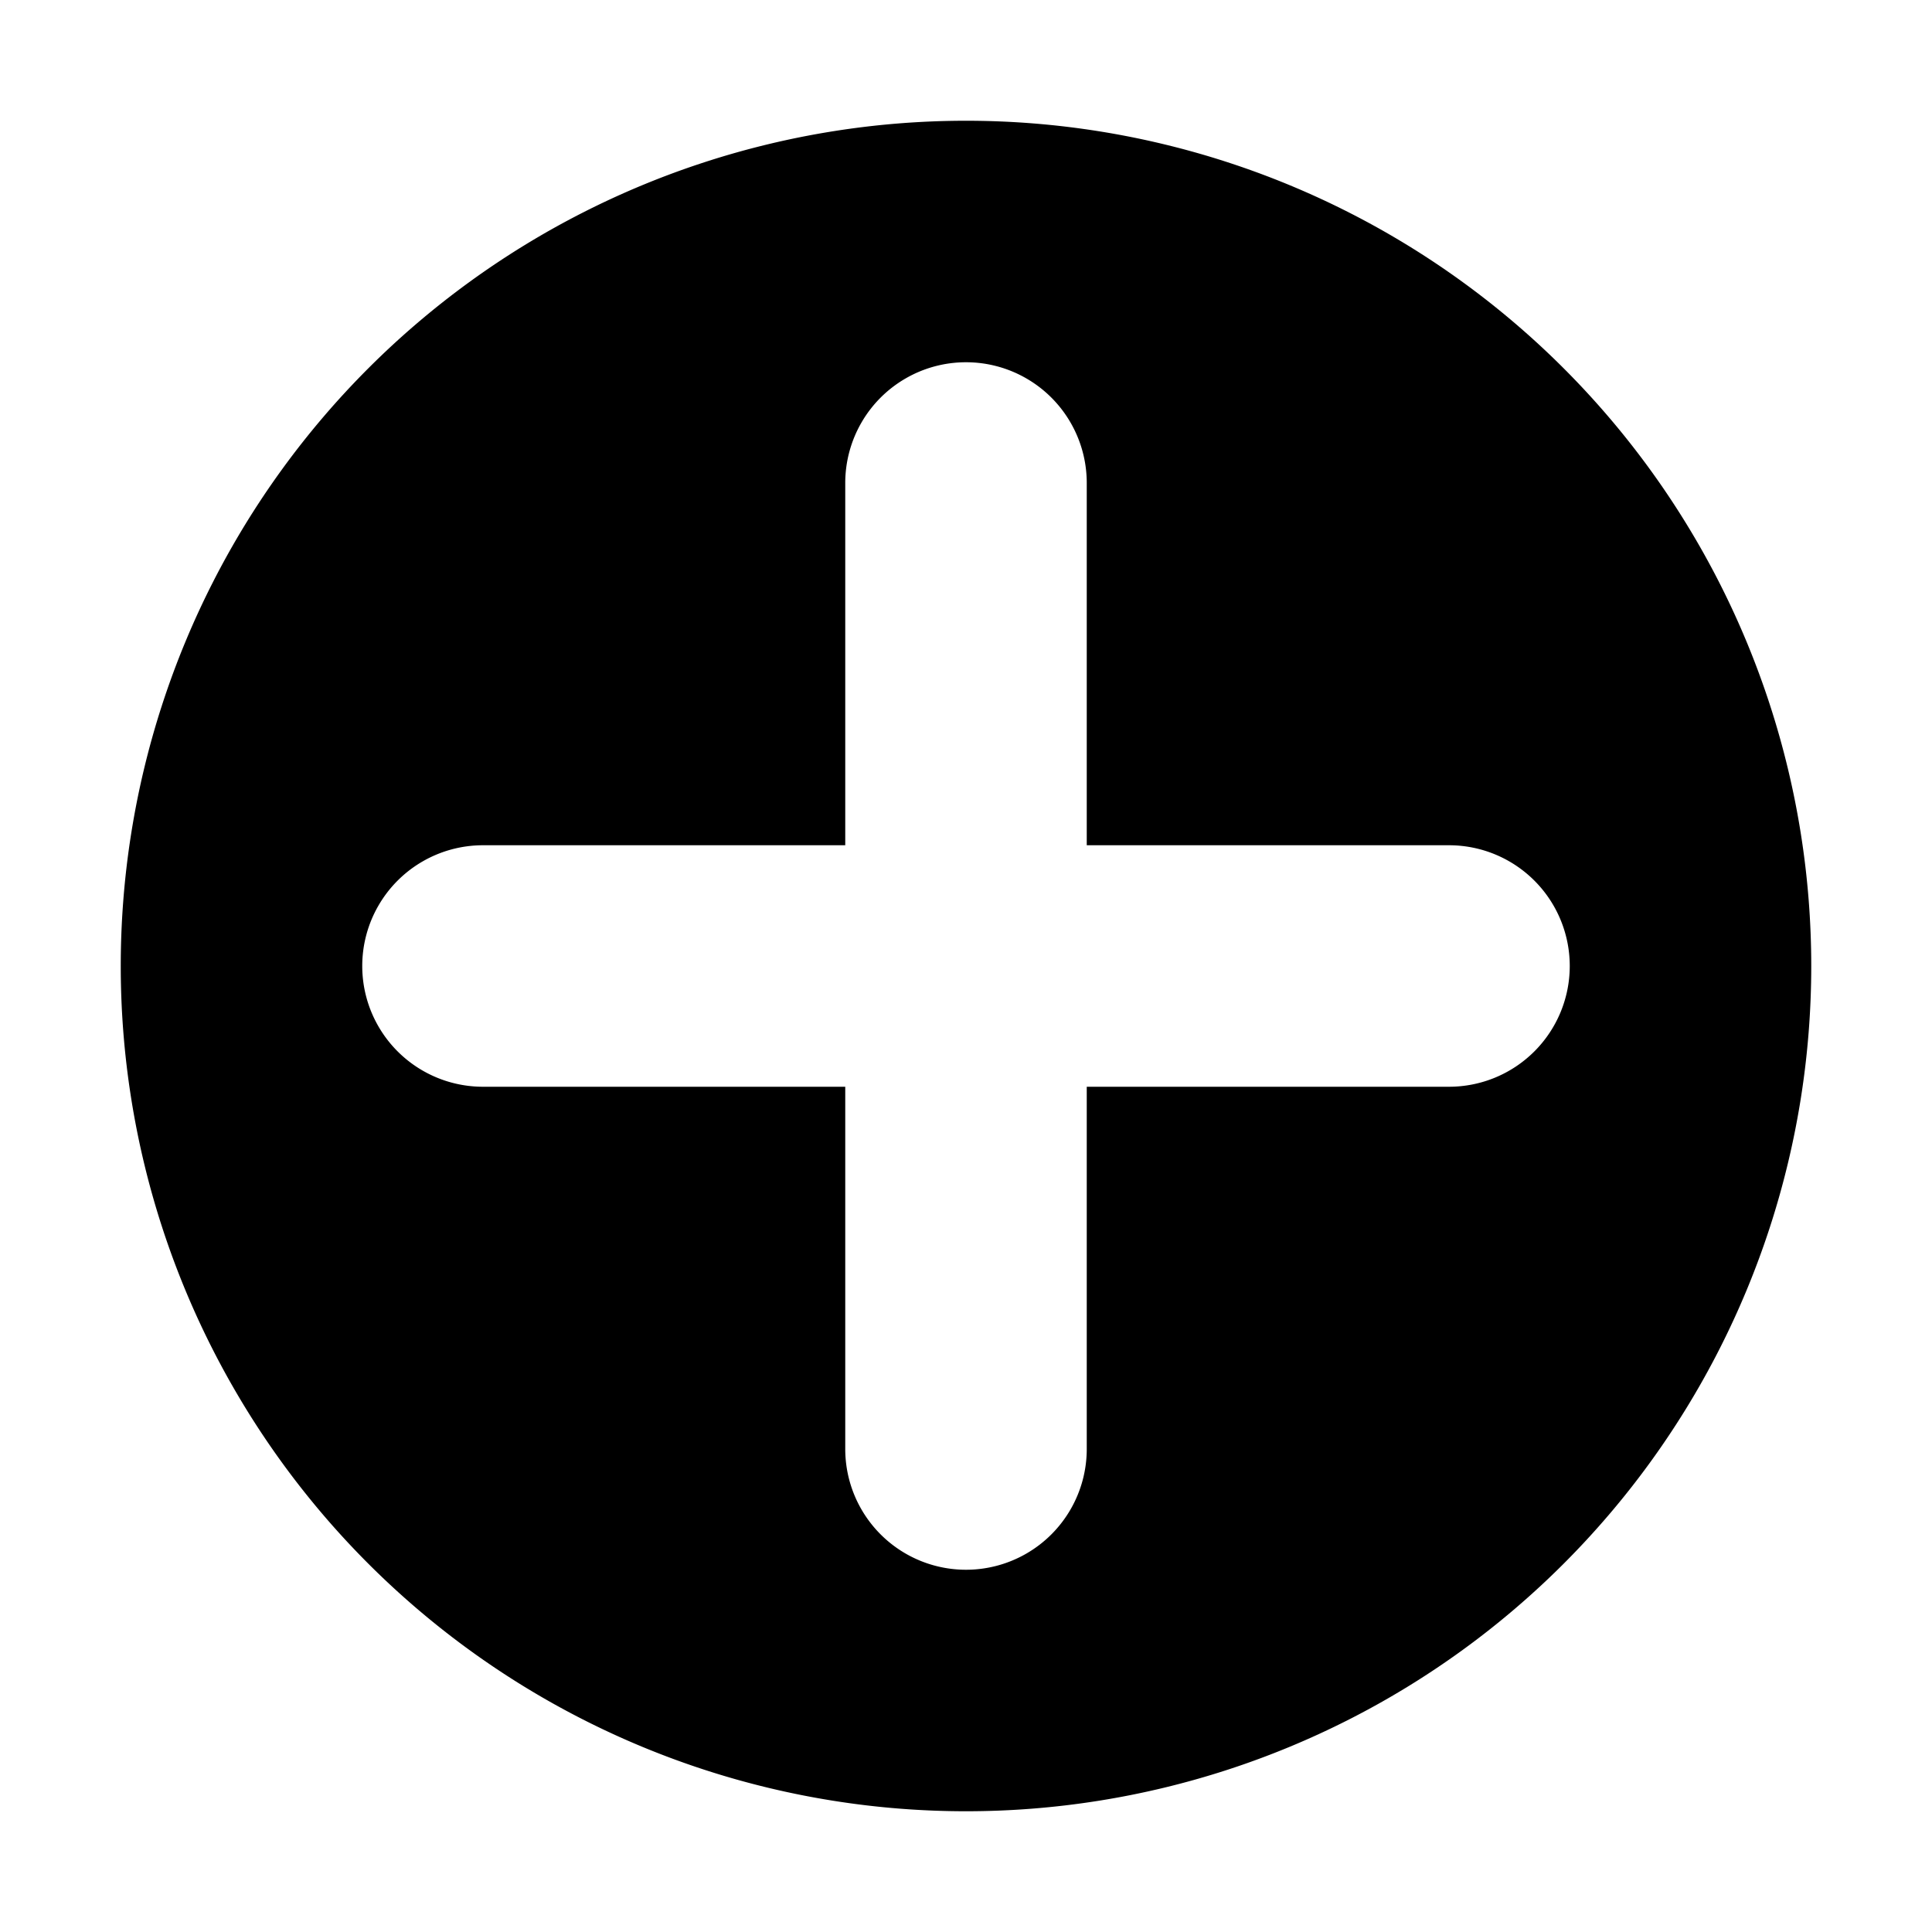 <svg xmlns="http://www.w3.org/2000/svg" viewBox="-7.5 16.5 16 16"><path d="M.5 17.5a7 7 0 1 0 0 14 7 7 0 0 0 0-14zm5 7a1 1 0 0 1-1 1h-3v3a1 1 0 0 1-2 0v-3h-3a1 1 0 0 1 0-2h3v-3a1 1 0 0 1 2 0v3h3a1 1 0 0 1 1 1z"/></svg>